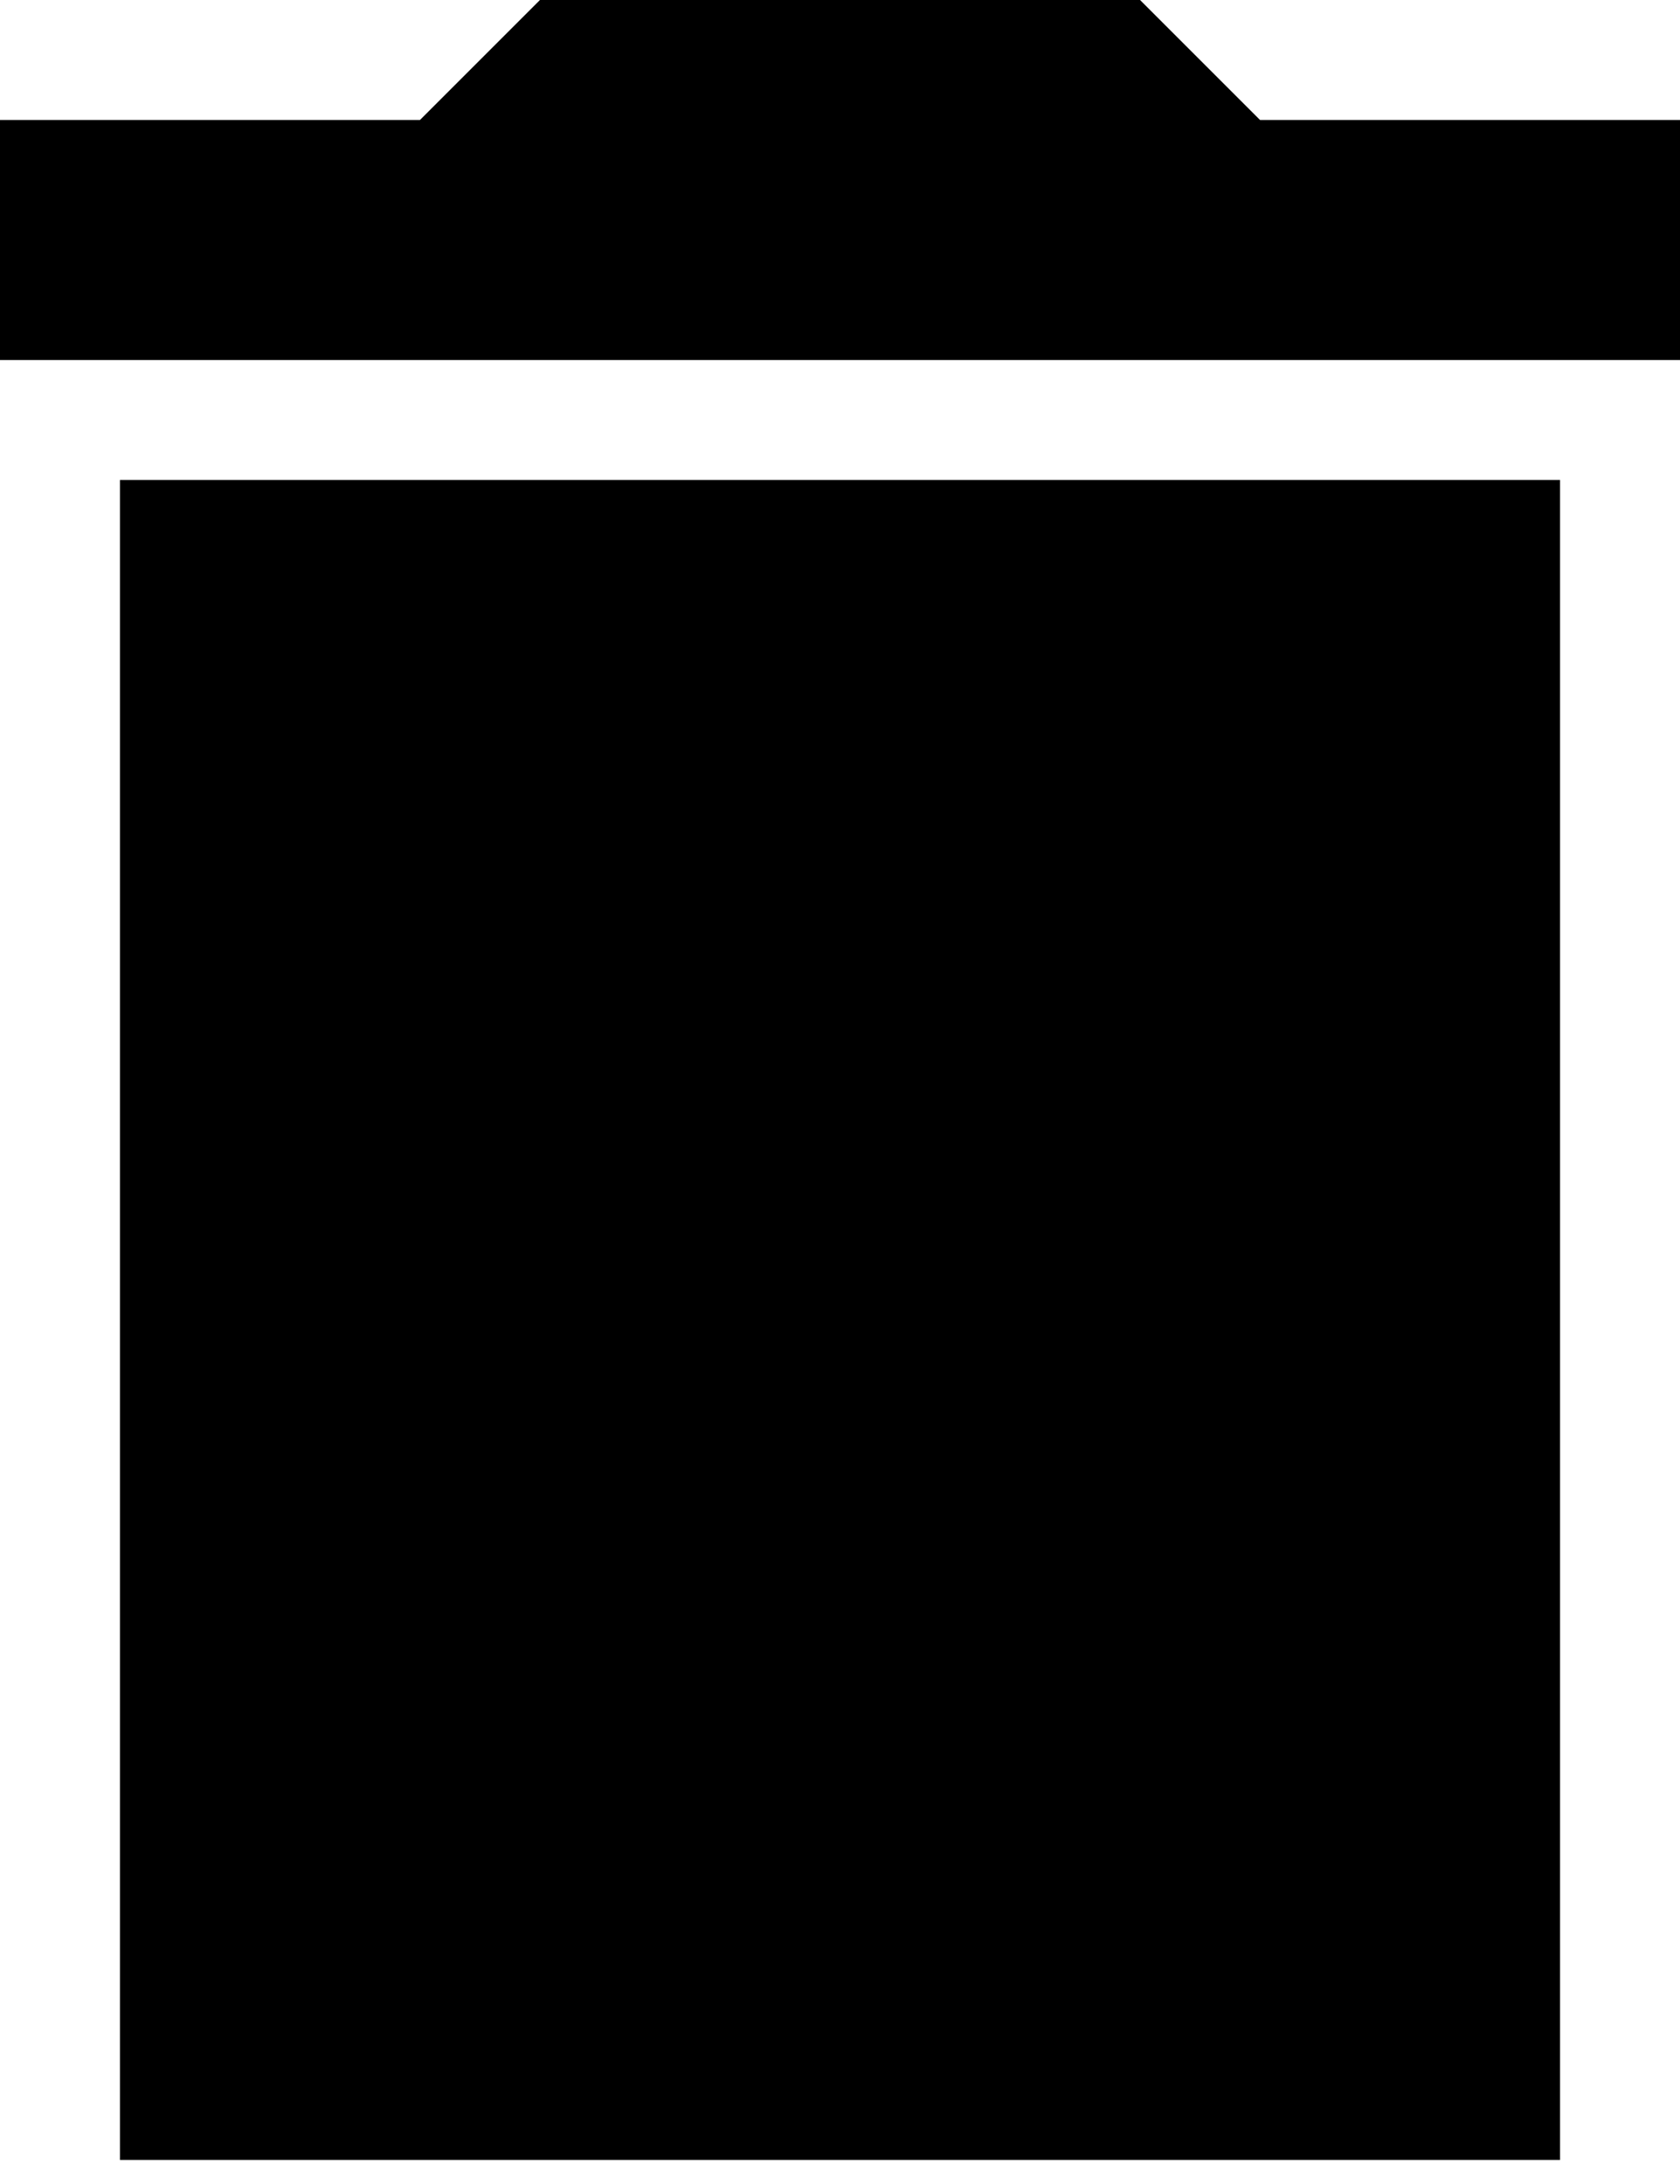 <svg width="10" height="13" viewBox="0 0 10 13" fill="none" xmlns="http://www.w3.org/2000/svg">
<path d="M0.714 12.857H9.286V2.857H0.714V12.857ZM10 0.714H7.5L6.786 0H3.214L2.5 0.714H0V2.143H10V0.714Z" fill="black"/>
</svg>
